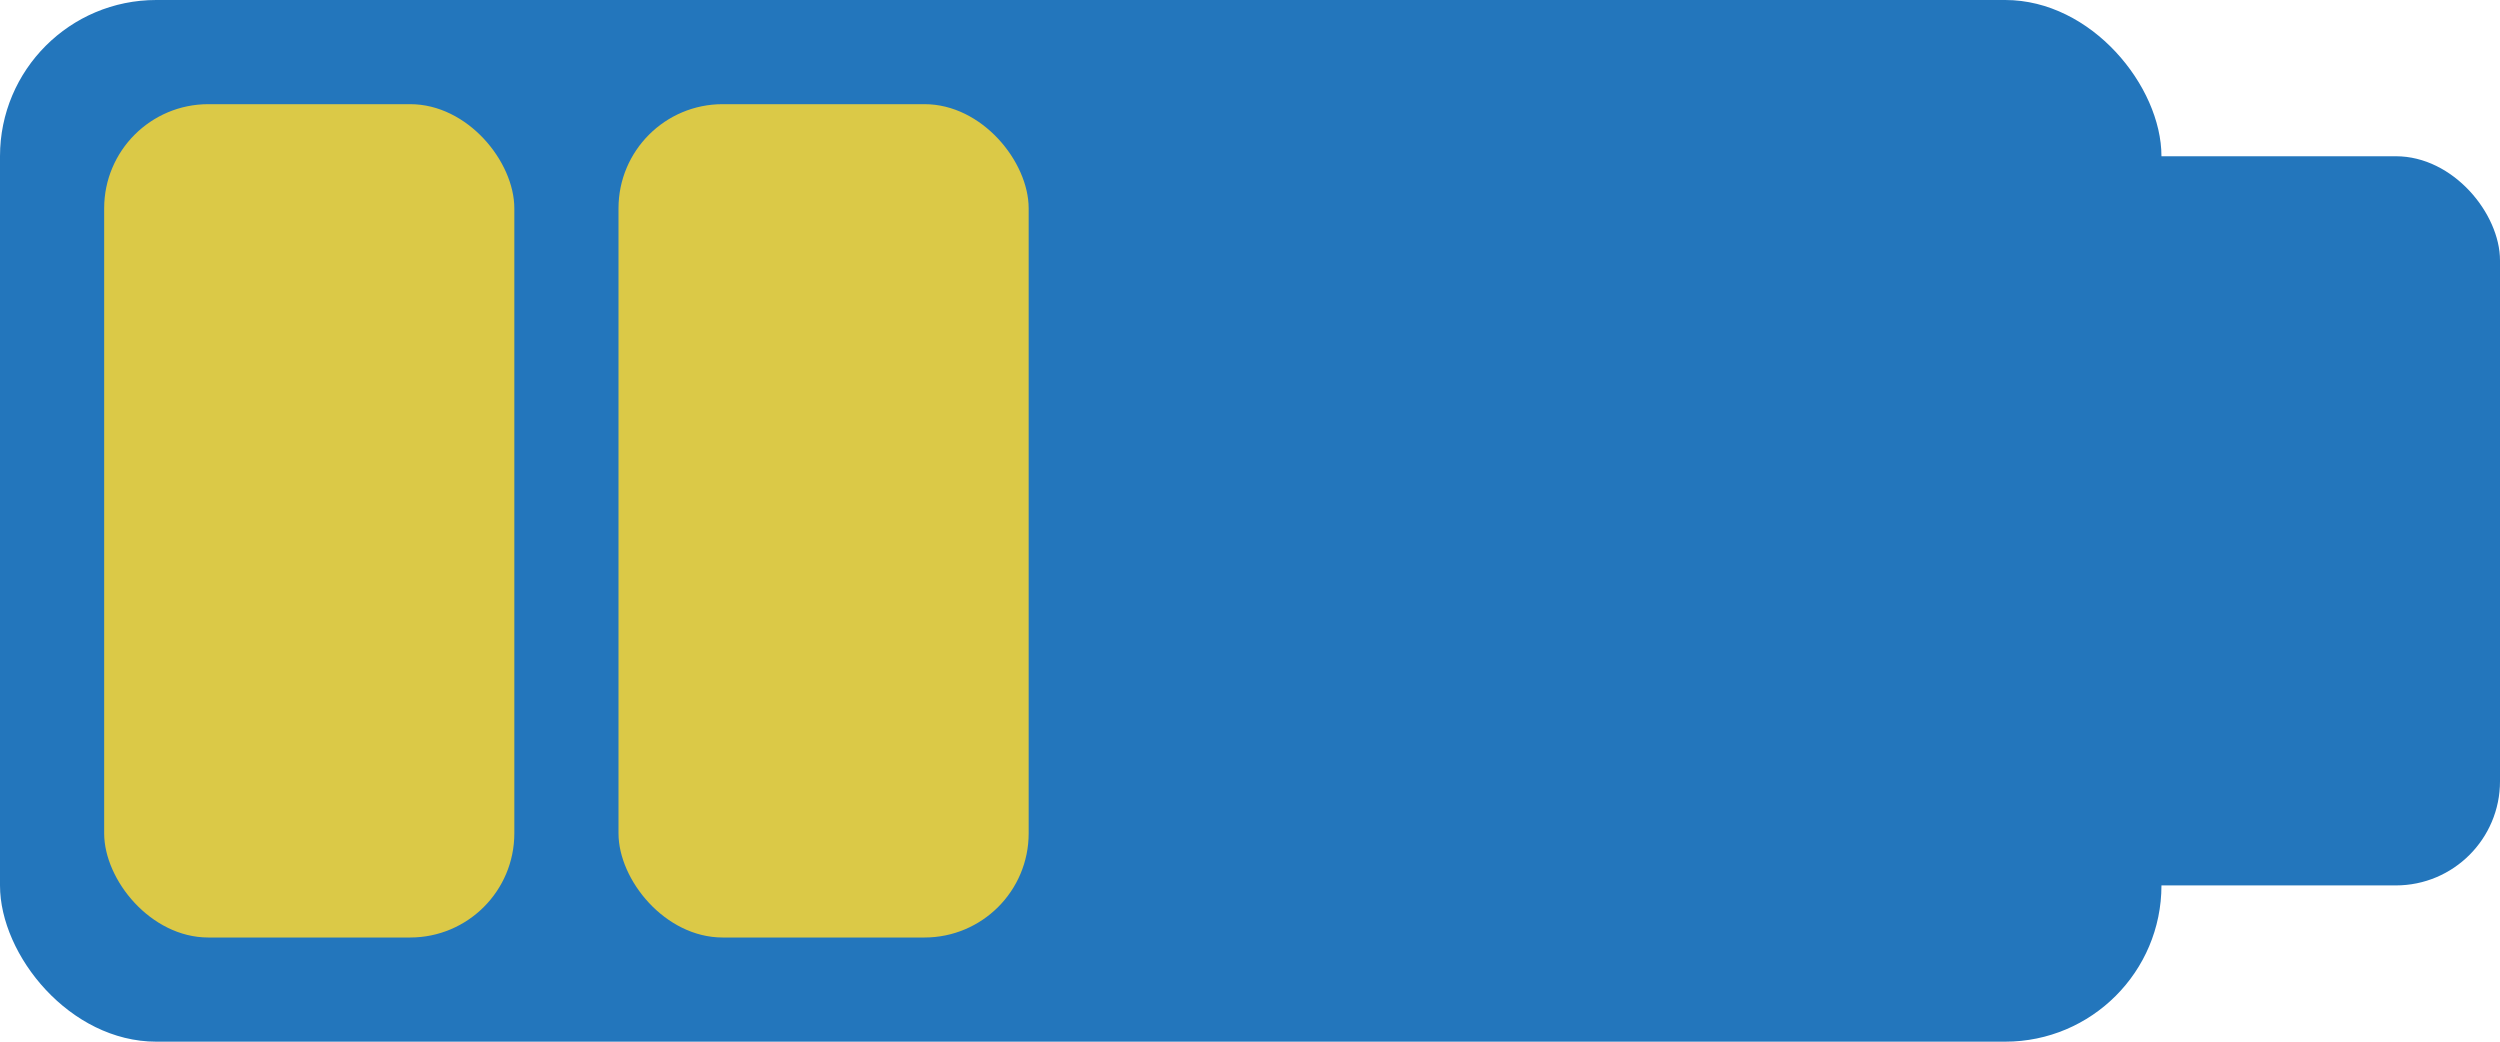 <svg id="Layer_1" data-name="Layer 1" xmlns="http://www.w3.org/2000/svg" viewBox="0 0 1200 500"><defs><style>.cls-1{fill:#2376bc;}.cls-2{fill:#dbc947;}</style></defs><title>battery-level-indicator-threshold-2</title><rect class="cls-1" width="1037.5" height="500" rx="75" ry="75"/><rect class="cls-1" x="980" y="75" width="220" height="350" rx="50" ry="50"/><rect class="cls-2" x="50" y="50" width="196.88" height="400" rx="50" ry="50"/><rect class="cls-2" x="296.88" y="50" width="196.88" height="400" rx="50" ry="50"/></svg>